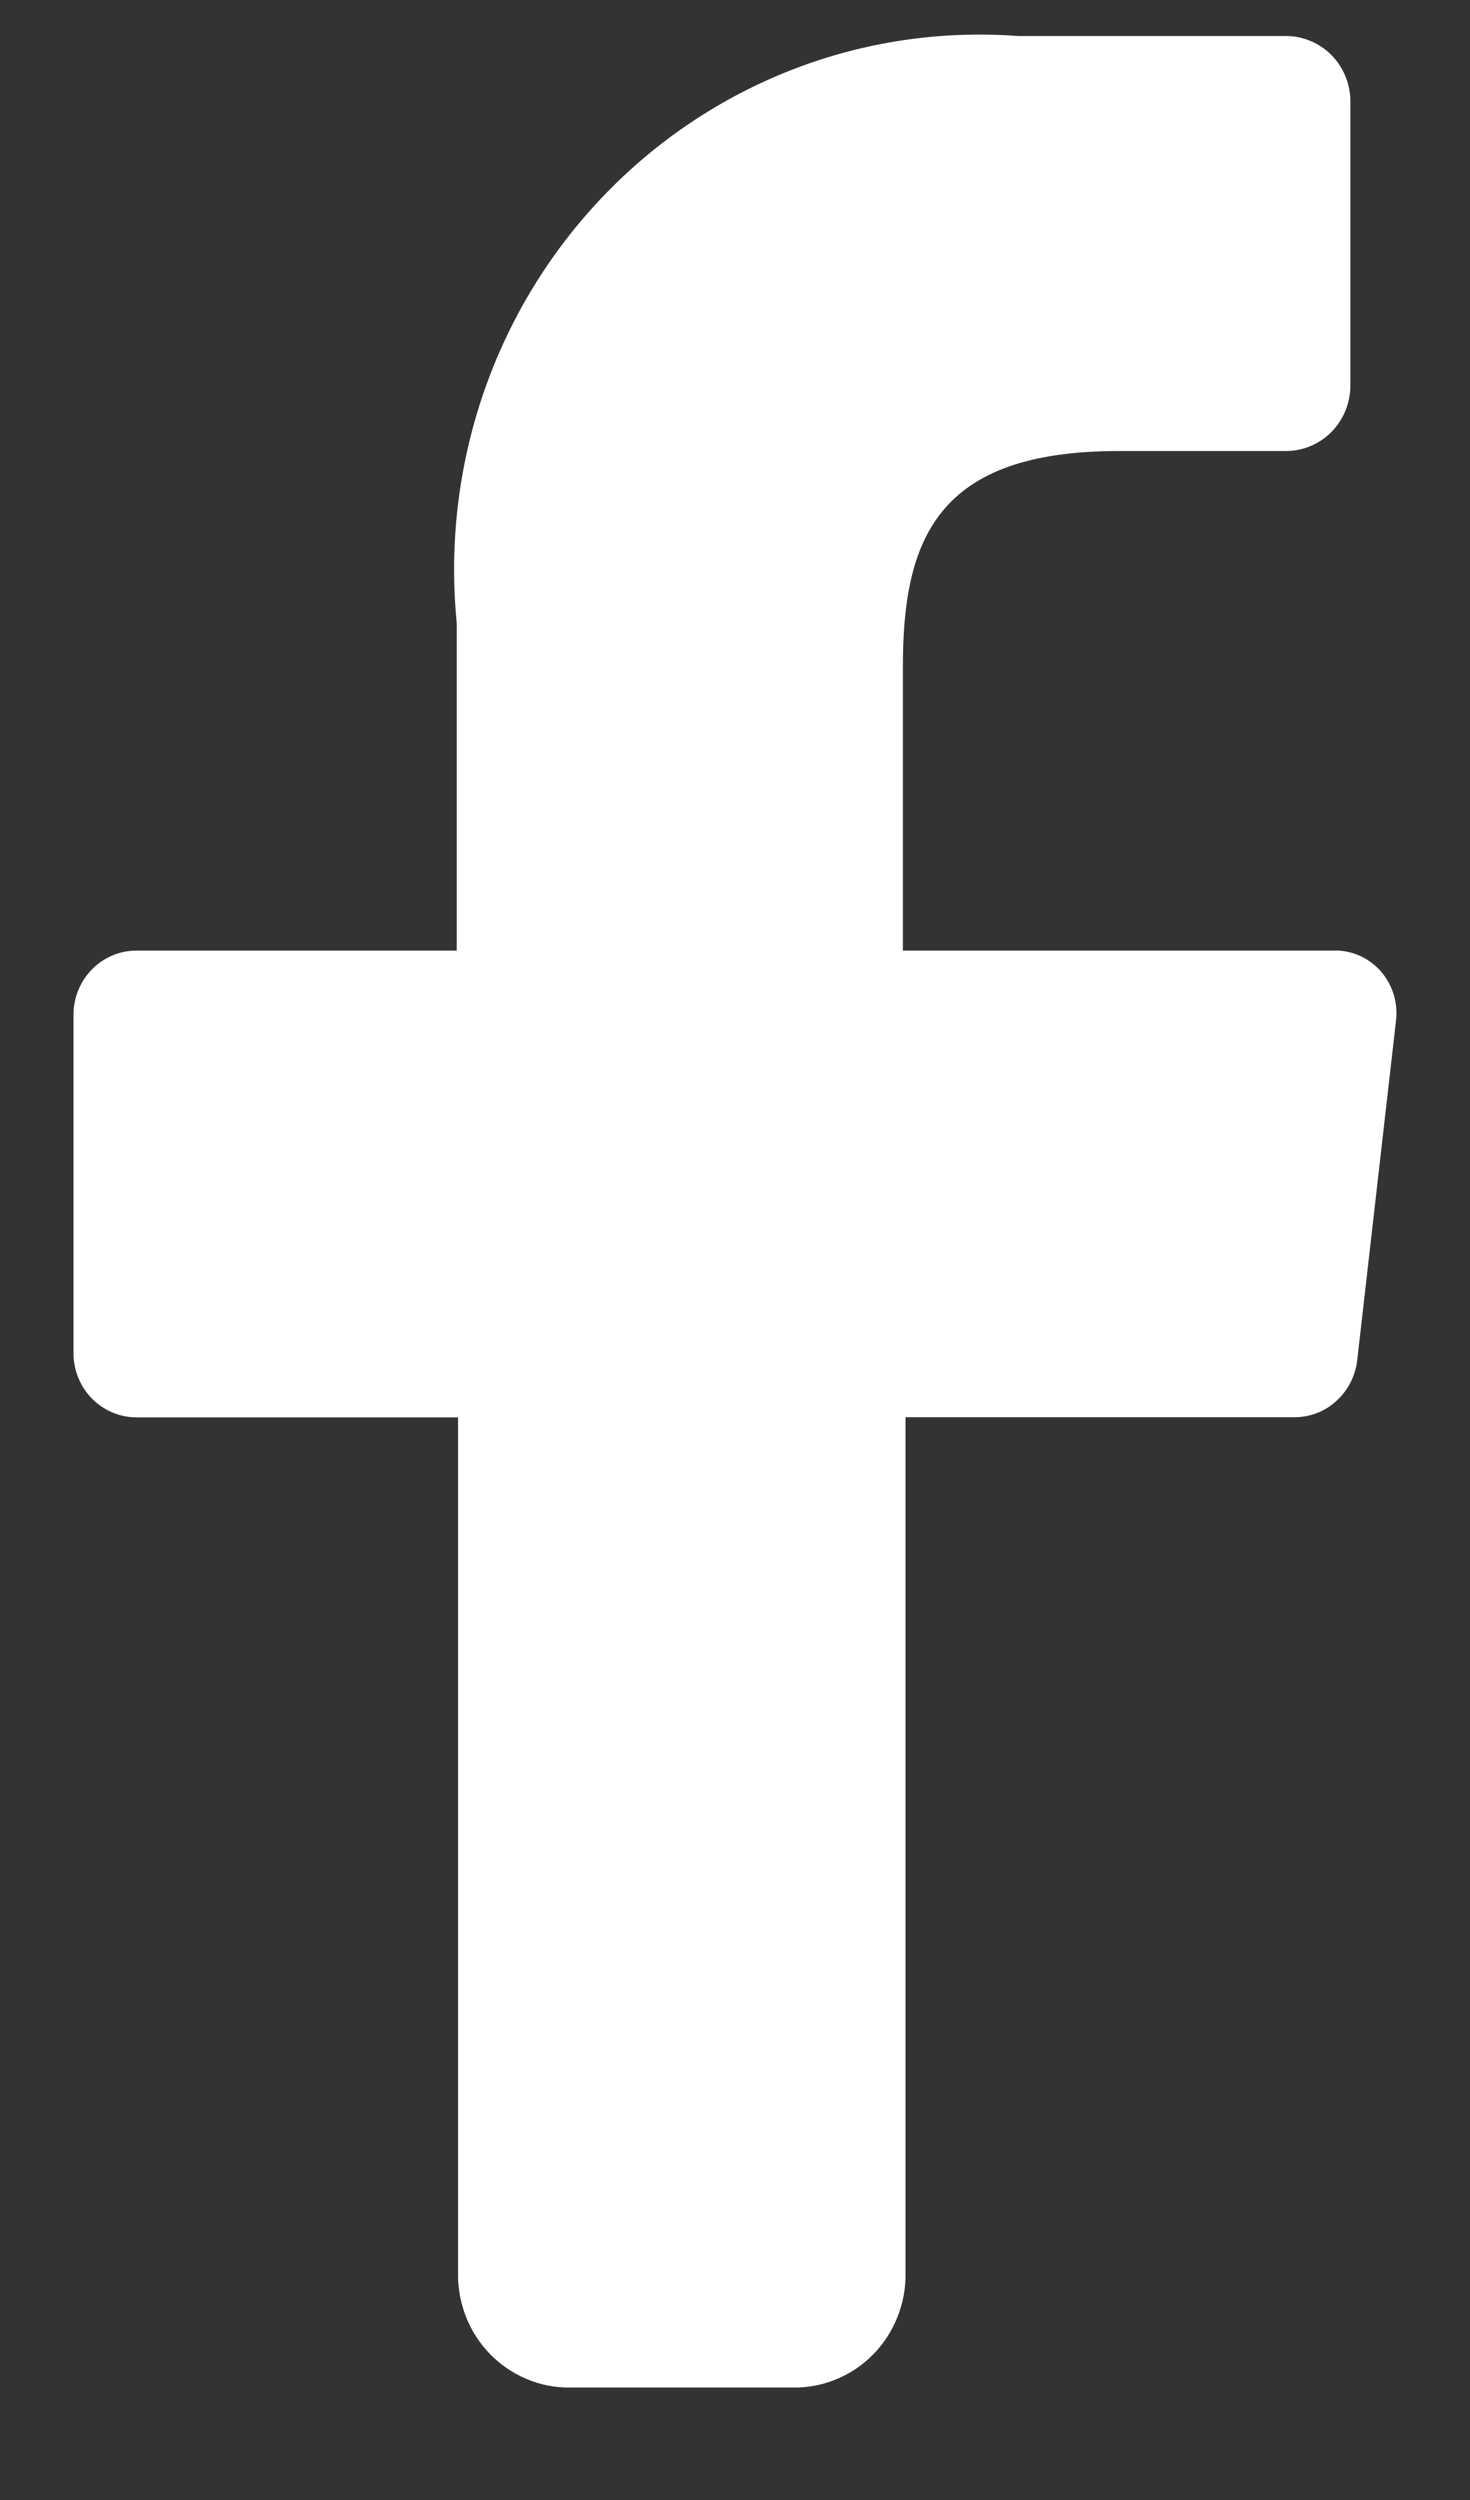 <svg width="10" height="17" viewBox="0 0 10 17" fill="none" xmlns="http://www.w3.org/2000/svg">
<rect x="0" y="0" width="10" height="17" fill="#333333" stroke="none"/>
<path d="M3.116 15.457V9.638H0.928C0.815 9.638 0.706 9.592 0.625 9.51C0.545 9.428 0.5 9.317 0.5 9.202V6.9C0.5 6.785 0.545 6.674 0.625 6.592C0.706 6.51 0.815 6.464 0.928 6.464H3.107V4.236C3.055 3.708 3.117 3.174 3.289 2.673C3.461 2.172 3.739 1.715 4.103 1.335C4.467 0.954 4.908 0.66 5.396 0.471C5.883 0.283 6.405 0.206 6.926 0.245H8.748C8.863 0.245 8.973 0.291 9.055 0.372C9.137 0.454 9.184 0.565 9.186 0.682V2.631C9.184 2.747 9.136 2.858 9.055 2.94C8.973 3.021 8.863 3.067 8.748 3.067H7.609C6.379 3.067 6.142 3.66 6.142 4.533V6.464H9.067C9.128 6.461 9.189 6.473 9.245 6.497C9.301 6.521 9.351 6.558 9.392 6.603C9.432 6.649 9.463 6.704 9.481 6.763C9.499 6.822 9.504 6.885 9.496 6.946L9.232 9.256C9.218 9.362 9.167 9.459 9.088 9.529C9.01 9.6 8.908 9.638 8.803 9.637H6.16V15.456C6.162 15.559 6.143 15.661 6.105 15.756C6.067 15.851 6.011 15.938 5.939 16.011C5.868 16.083 5.783 16.141 5.689 16.179C5.595 16.218 5.495 16.237 5.394 16.235H3.872C3.772 16.236 3.673 16.216 3.58 16.176C3.488 16.137 3.404 16.08 3.333 16.007C3.263 15.935 3.207 15.849 3.17 15.754C3.133 15.659 3.114 15.559 3.116 15.457Z" fill="white"/>
</svg>
